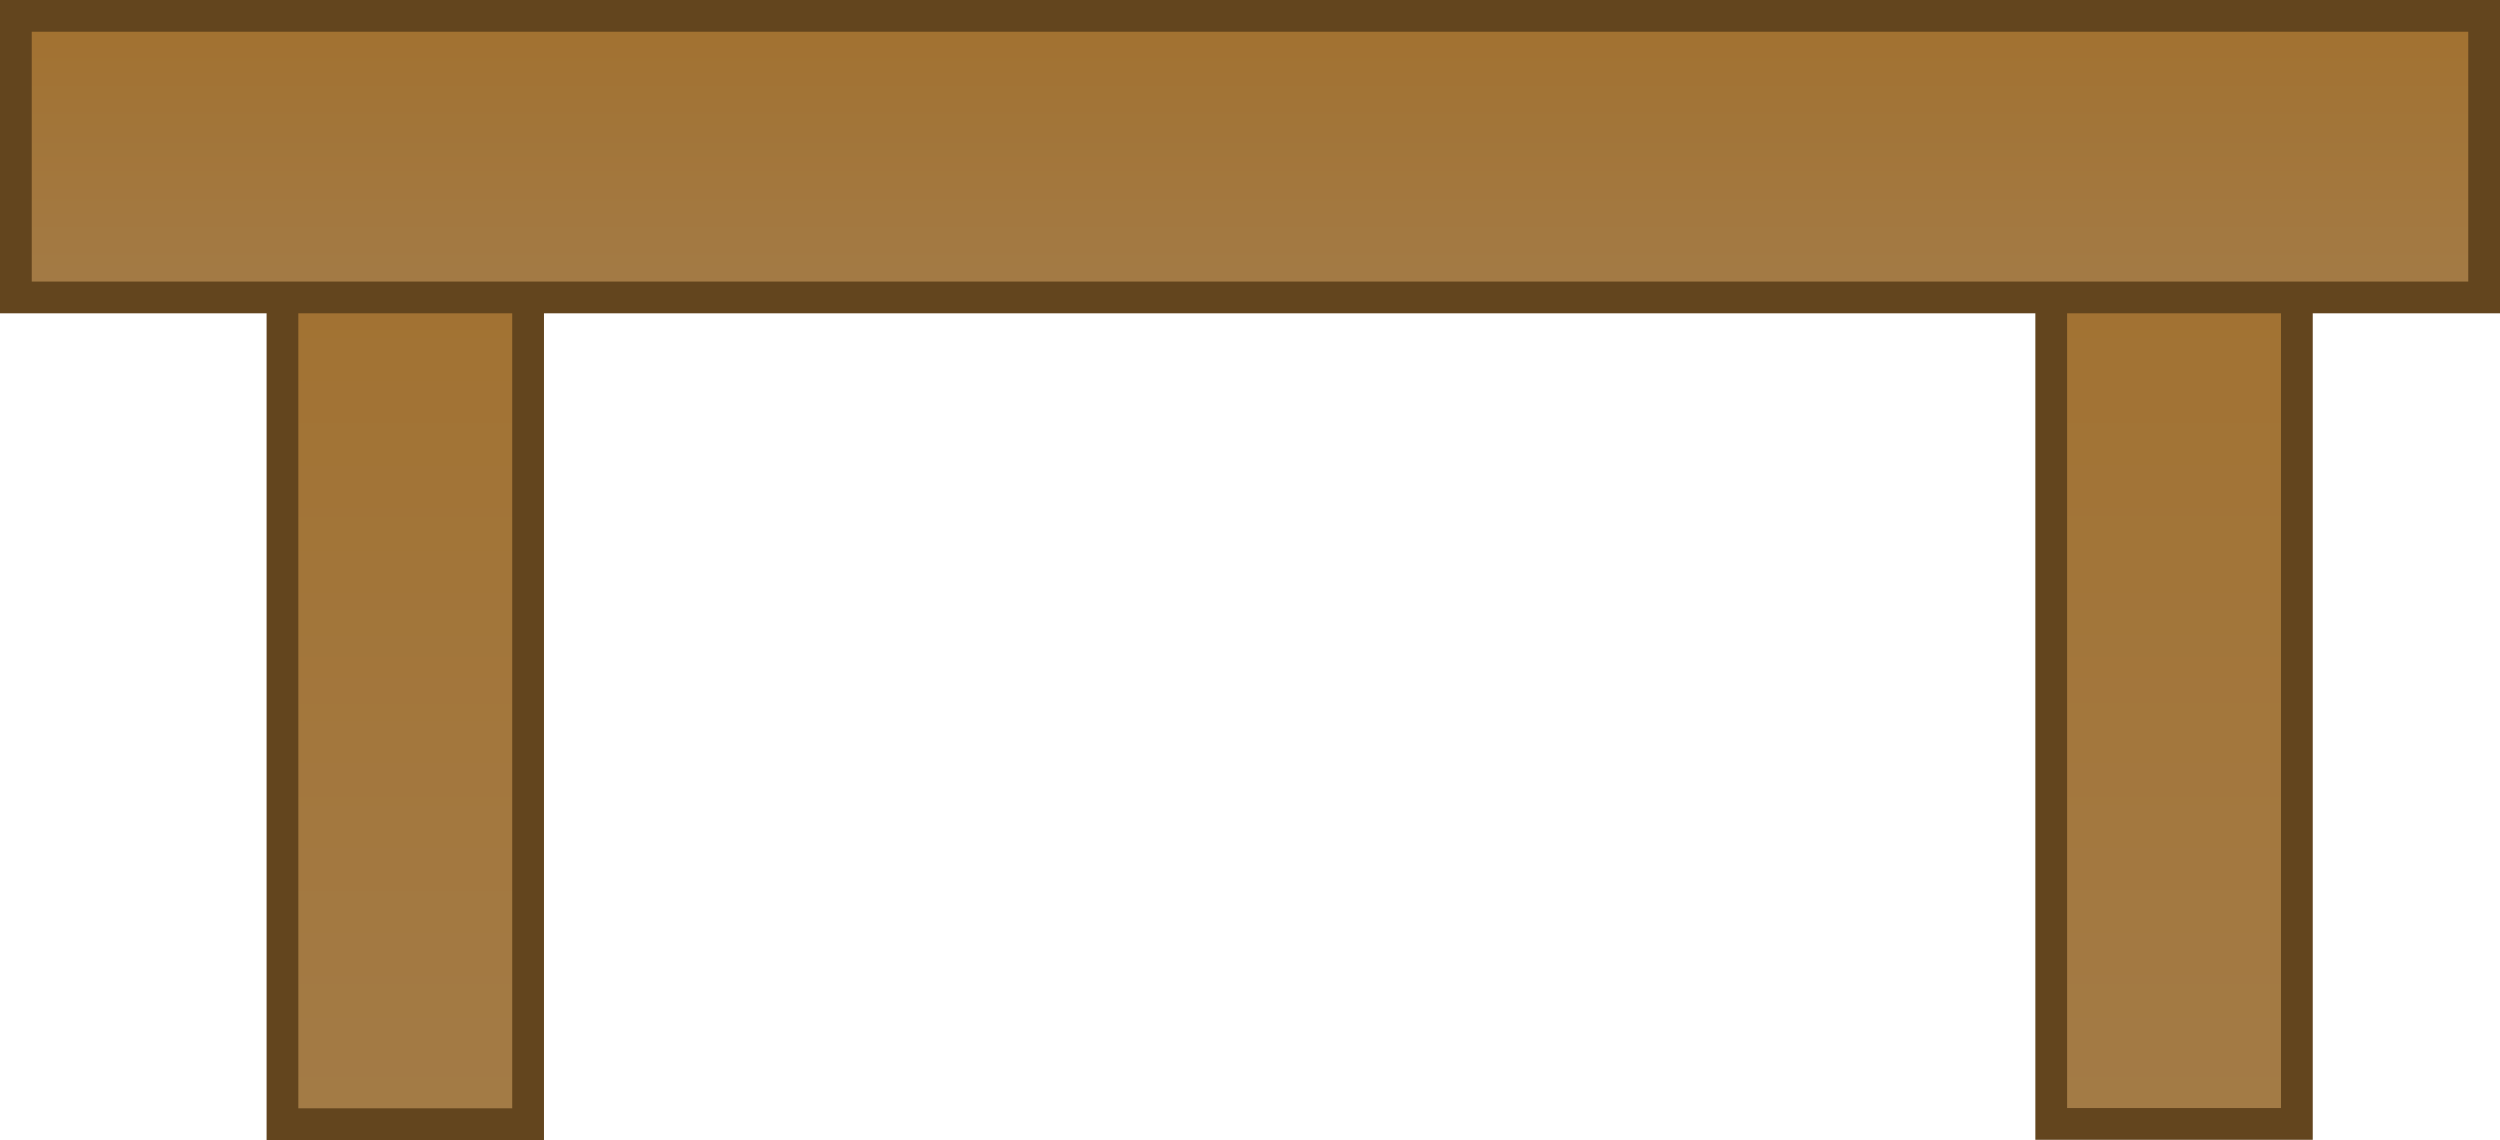 <svg version="1.1" xmlns="http://www.w3.org/2000/svg" xmlns:xlink="http://www.w3.org/1999/xlink" width="157.48" height="71.815" viewBox="0,0,157.48,71.815"><defs><linearGradient x1="378.207" y1="182.059" x2="378.207" y2="240.93" gradientUnits="userSpaceOnUse" id="color-1"><stop offset="0" stop-color="#a27130"/><stop offset="1" stop-color="#a37b46"/></linearGradient><linearGradient x1="266.79" y1="182.076" x2="266.79" y2="240.947" gradientUnits="userSpaceOnUse" id="color-2"><stop offset="0" stop-color="#a27130"/><stop offset="1" stop-color="#a37b46"/></linearGradient><linearGradient x1="320" y1="171.132" x2="320" y2="188.868" gradientUnits="userSpaceOnUse" id="color-3"><stop offset="0" stop-color="#a27130"/><stop offset="1" stop-color="#a37b46"/></linearGradient></defs><g transform="translate(-241.26,-170.132)"><g data-paper-data="{&quot;isPaintingLayer&quot;:true}" fill-rule="nonzero" stroke-width="2" stroke-linecap="butt" stroke-linejoin="miter" stroke-miterlimit="10" stroke-dasharray="" stroke-dashoffset="0" style="mix-blend-mode: normal"><path d="M370.471,240.93v-58.871h15.473v58.871z" fill="url(#color-1)" stroke="#63451e"/><path d="M259.053,240.947v-58.871h15.473v58.871z" fill="url(#color-2)" stroke="#63451e"/><path d="M242.26,188.868v-17.737h155.48v17.737z" fill="url(#color-3)" stroke="#63451e"/></g></g></svg>